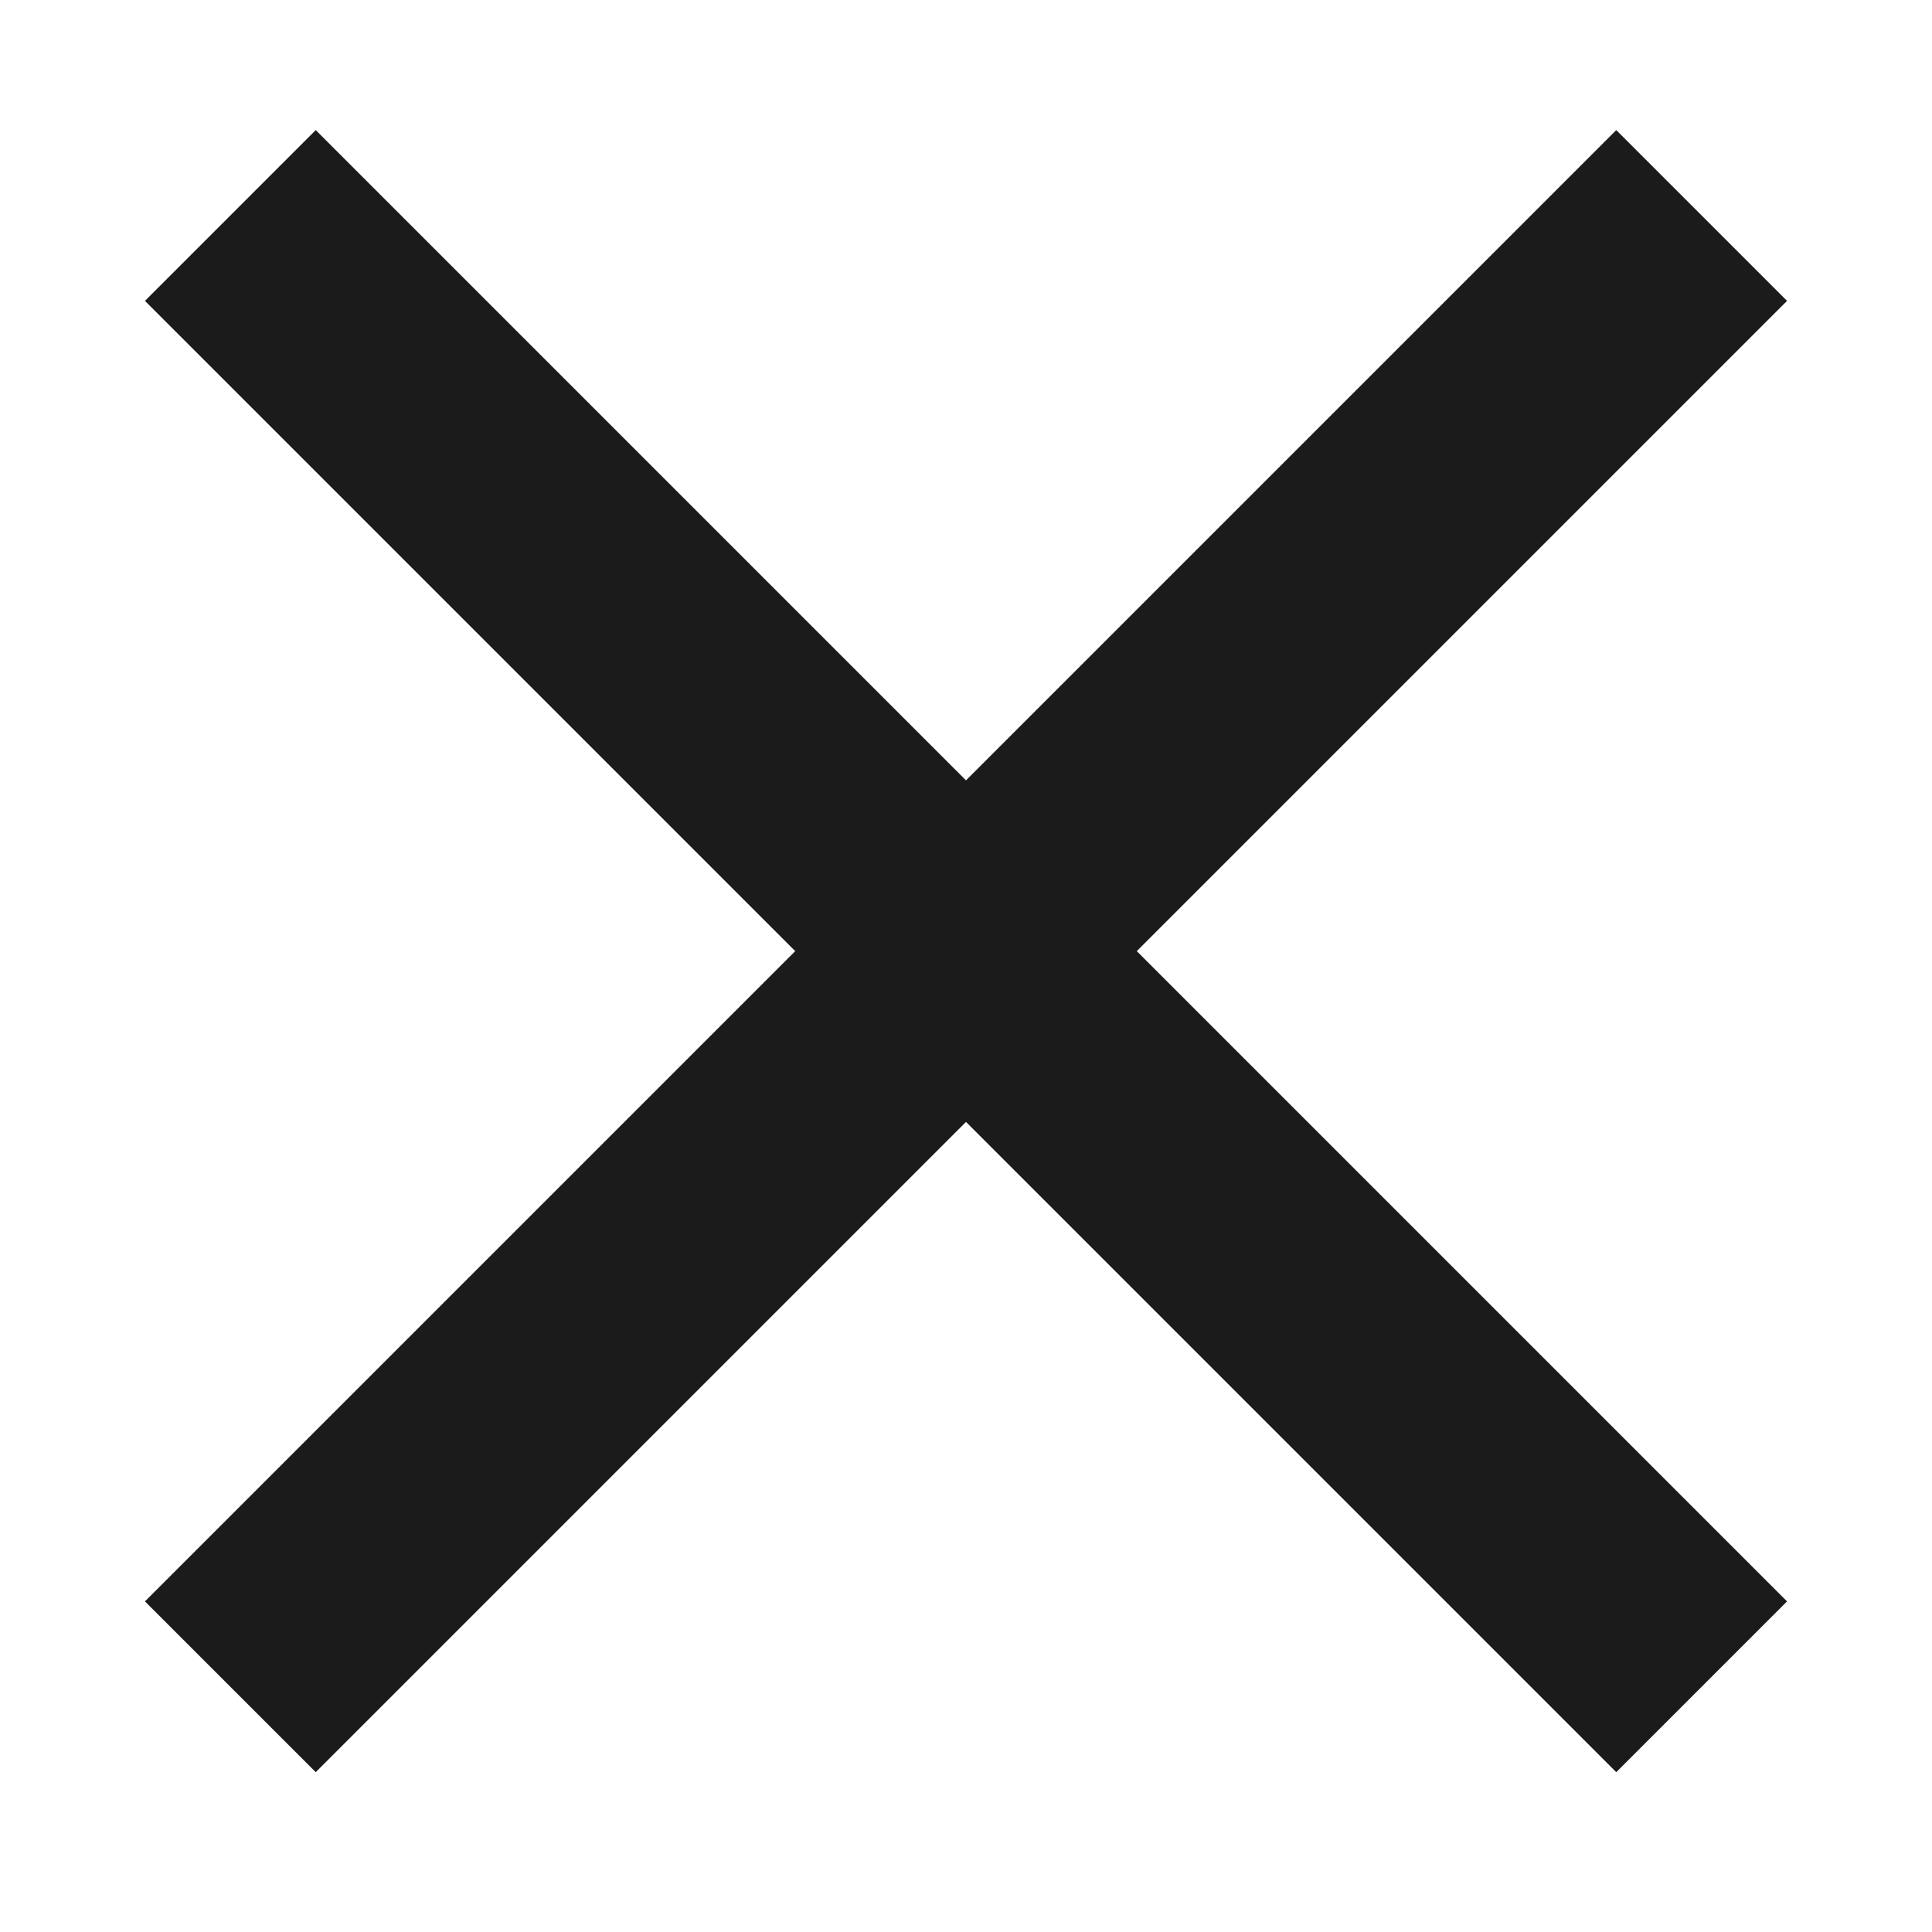 <?xml version="1.0" encoding="utf-8"?>
<!-- Generator: Adobe Illustrator 18.1.0, SVG Export Plug-In . SVG Version: 6.00 Build 0)  -->
<!DOCTYPE svg PUBLIC "-//W3C//DTD SVG 1.1//EN" "http://www.w3.org/Graphics/SVG/1.1/DTD/svg11.dtd">
<svg version="1.1" xmlns="http://www.w3.org/2000/svg" xmlns:xlink="http://www.w3.org/1999/xlink" x="0px" y="0px"
	 viewBox="0 0 26 26" style="enable-background:new 0 0 26 26;" xml:space="preserve">
<g id="visual_x5F_icon_x5F_white">
</g>
<g id="pullmenu_x5F_icon">
</g>
<g id="visual_x5F_icon_x5F_black">
</g>
<g id="sound_x5F_icon_x5F_white">
</g>
<g id="sound_x5F_icon_x5F_black">
</g>
<g id="connections_x5F_icon_x5F_white">
</g>
<g id="connections_x5F_icon_x5F_black">
</g>
<g id="location_x5F_icon_x5F_white">
</g>
<g id="location_x5F_icon_x5F_black">
</g>
<g id="memories_x5F_icon_x5F_white">
</g>
<g id="memories_x5F_icon_x5F_black">
</g>
<g id="messages_x5F_icon_x5F_white">
</g>
<g id="messages_x5F_icon_x5F_white_1_">
</g>
<g id="messages_open_x5F_icon_x5F_white">
</g>
<g id="messages_open_x5F_icon_x5F_black">
</g>
<g id="settings_x5F_icon_x5F_white">
</g>
<g id="settings_x5F_icon_x5F_black">
</g>
<g id="close_x5F_icon_x5F_white">
</g>
<g id="close_x5F_icon_x5F_black">
	<g id="line_x5F_black_6_">
		<line style="fill:none;stroke:#1B1B1B;stroke-width:3.25;stroke-miterlimit:10;" x1="3.1" y1="2.9" x2="22.9" y2="22.7"/>
		<line style="fill:none;stroke:#1B1B1B;stroke-width:3.25;stroke-miterlimit:10;" x1="3.1" y1="22.7" x2="22.9" y2="2.9"/>
	</g>
</g>
</svg>
